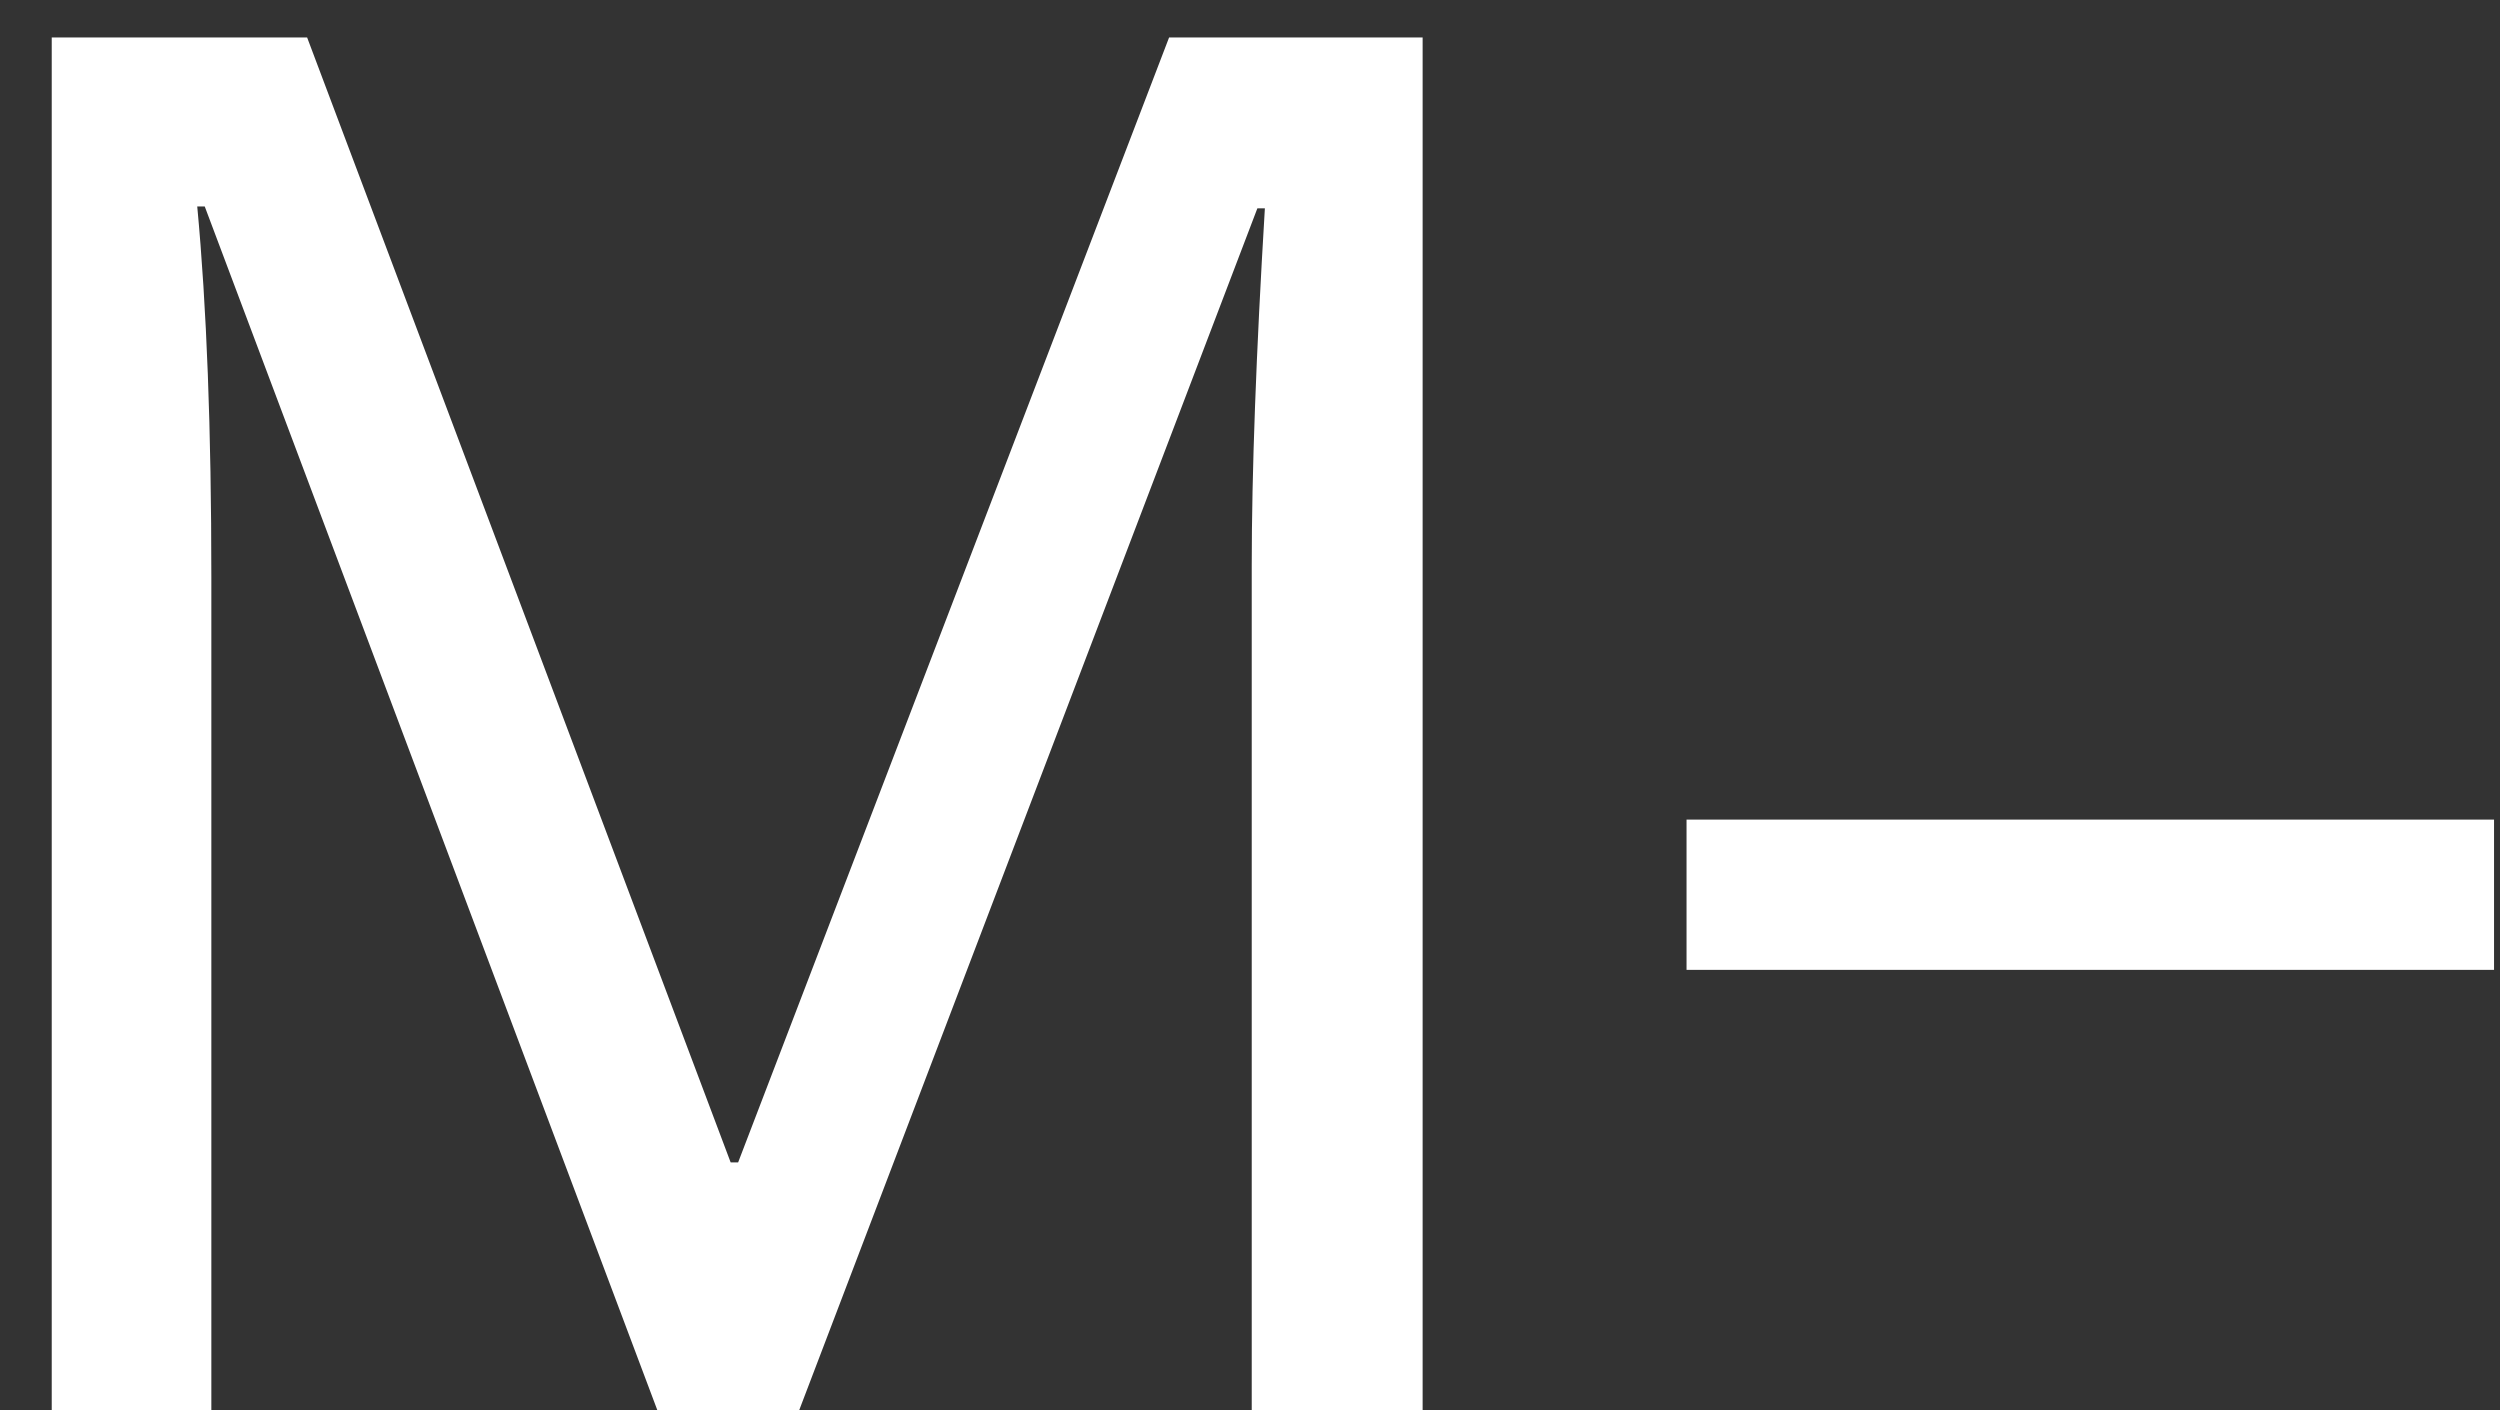 <svg width="39" height="22" viewBox="0 0 39 22" fill="none" xmlns="http://www.w3.org/2000/svg">
<rect x="0" y="0" width="39" height="22" fill="#333333" stroke="none"/>
<path d="M10.255 22L3.194 3.221H3.077C3.224 4.783 3.297 6.712 3.297 9.007V22H0.807V0.584H4.791L11.398 18.133H11.515L18.238 0.584H22.193V22H19.527V8.831C19.527 7.366 19.596 5.506 19.732 3.25H19.615L12.467 22H10.255ZM26.31 15.13V12.786H38.907V15.13H26.31Z" fill="white"/>
</svg>
